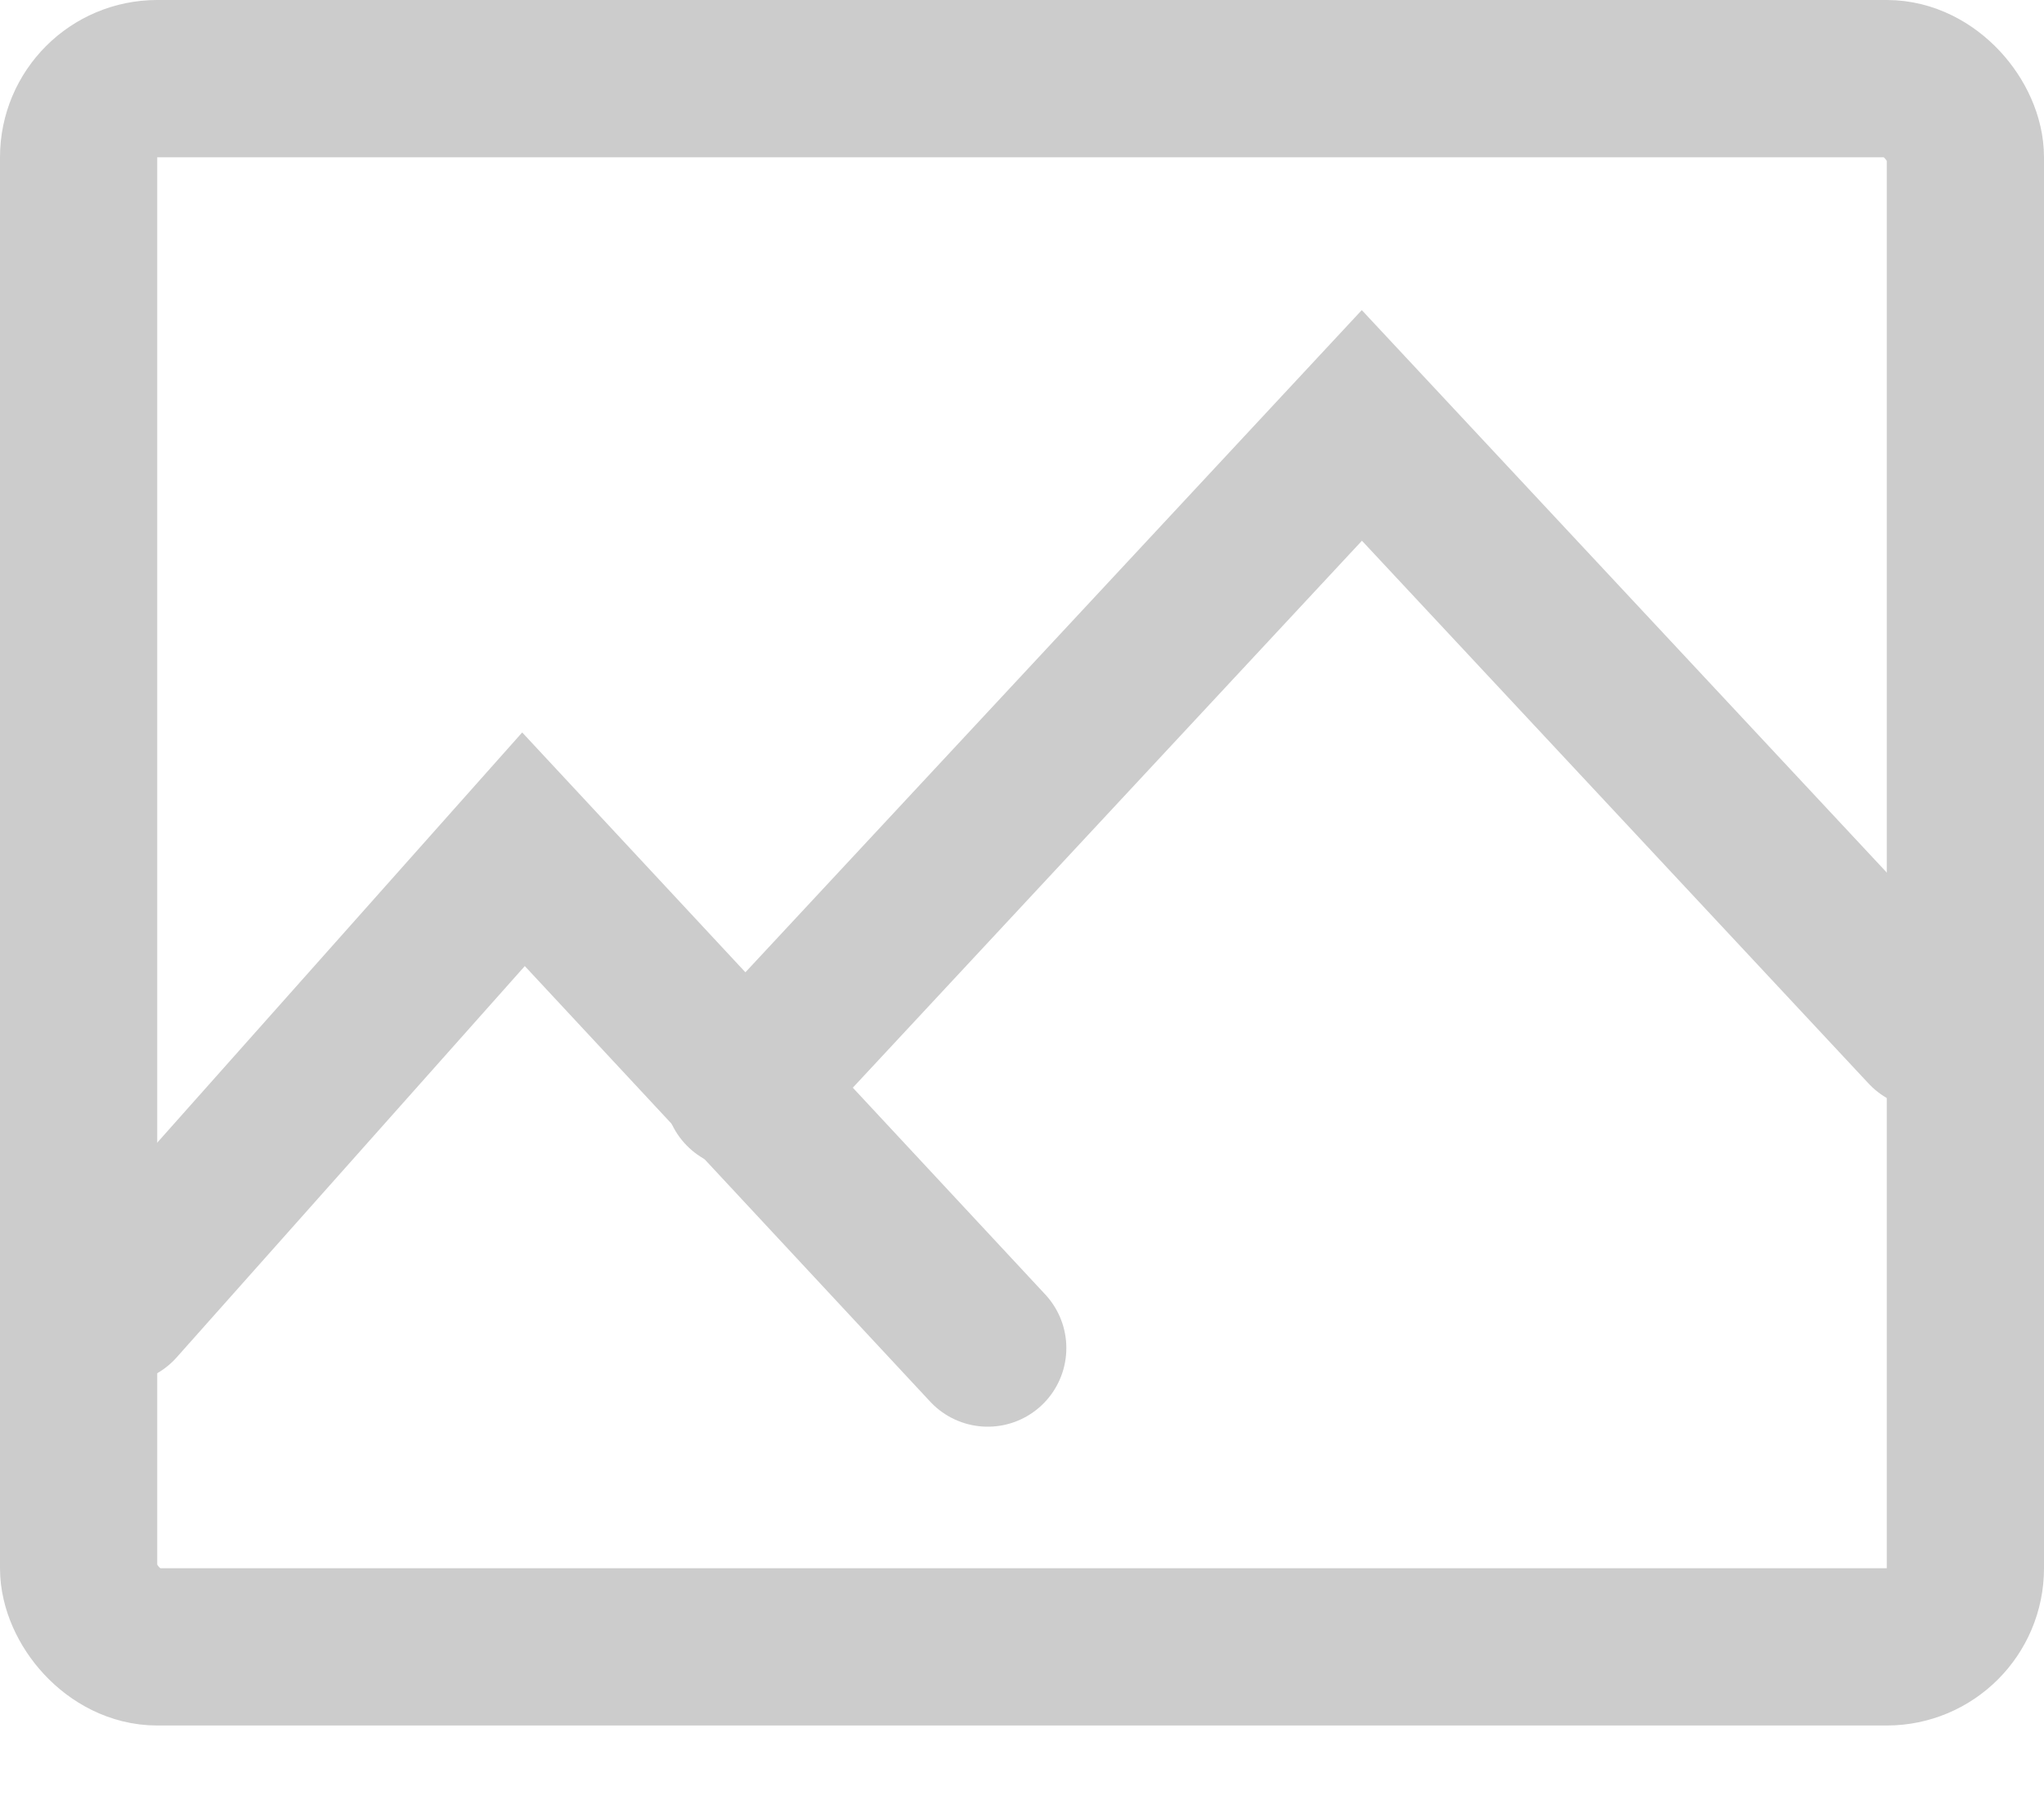 <svg width="26" height="23" viewBox="0 0 26 23" fill="none" xmlns="http://www.w3.org/2000/svg">
<g opacity="0.2">
<rect x="1" y="1" width="24" height="19.943" rx="1" stroke="#010100" stroke-width="2"/>
<path d="M12.564 17.143L6.659 10.8L1.5 16.597" stroke="#010100" stroke-width="2" stroke-linecap="round"/>
<path d="M24.5 13.097L17.323 5.41L9.449 13.867" stroke="#010100" stroke-width="2" stroke-linecap="round"/>
</g>
</svg>
